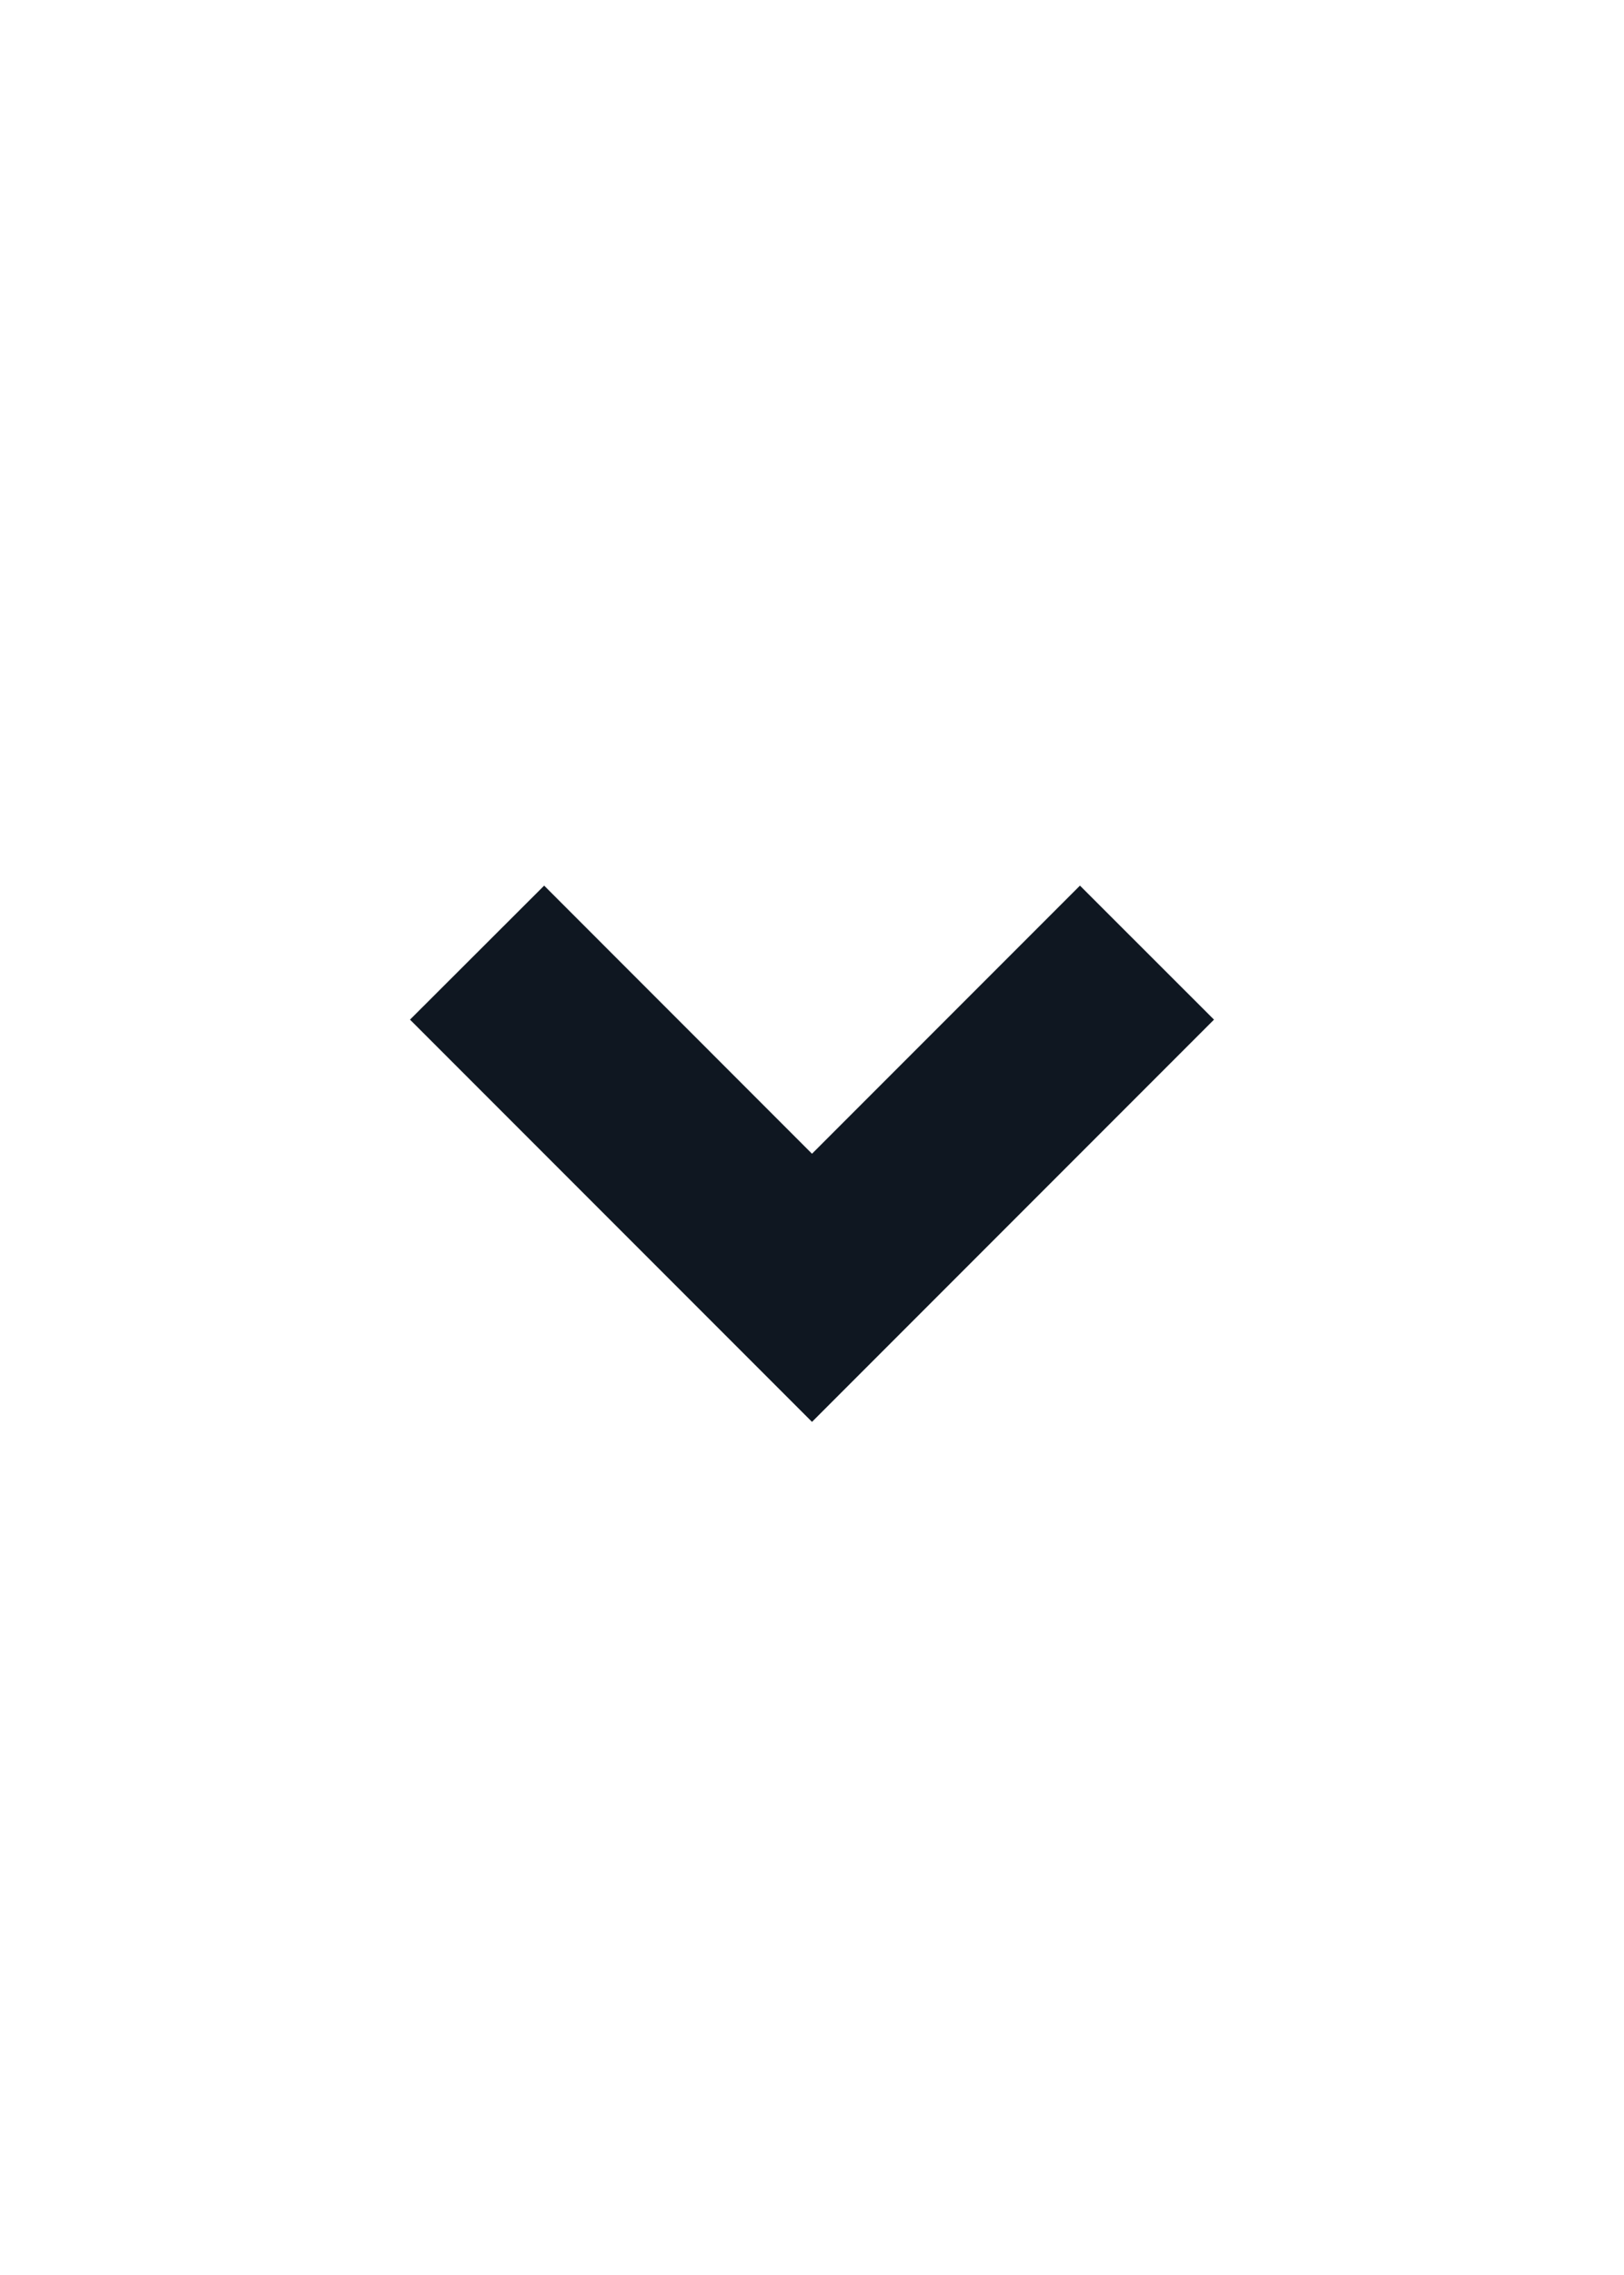 <svg width="15" height="21" viewBox="0 0 15 21" fill="none" xmlns="http://www.w3.org/2000/svg">
<g clip-path="url(#clip0)">
<path d="M7.5 10.65L9.975 8.175L11.213 9.412L7.5 13.125L3.787 9.412L5.026 8.175L7.5 10.65Z" fill="#0F1721"/>
</g>
<defs>
<clipPath id="clip0">
<rect width="15" height="21" fill="white" transform="translate(15 21) rotate(180)"/>
</clipPath>
</defs>
</svg>
